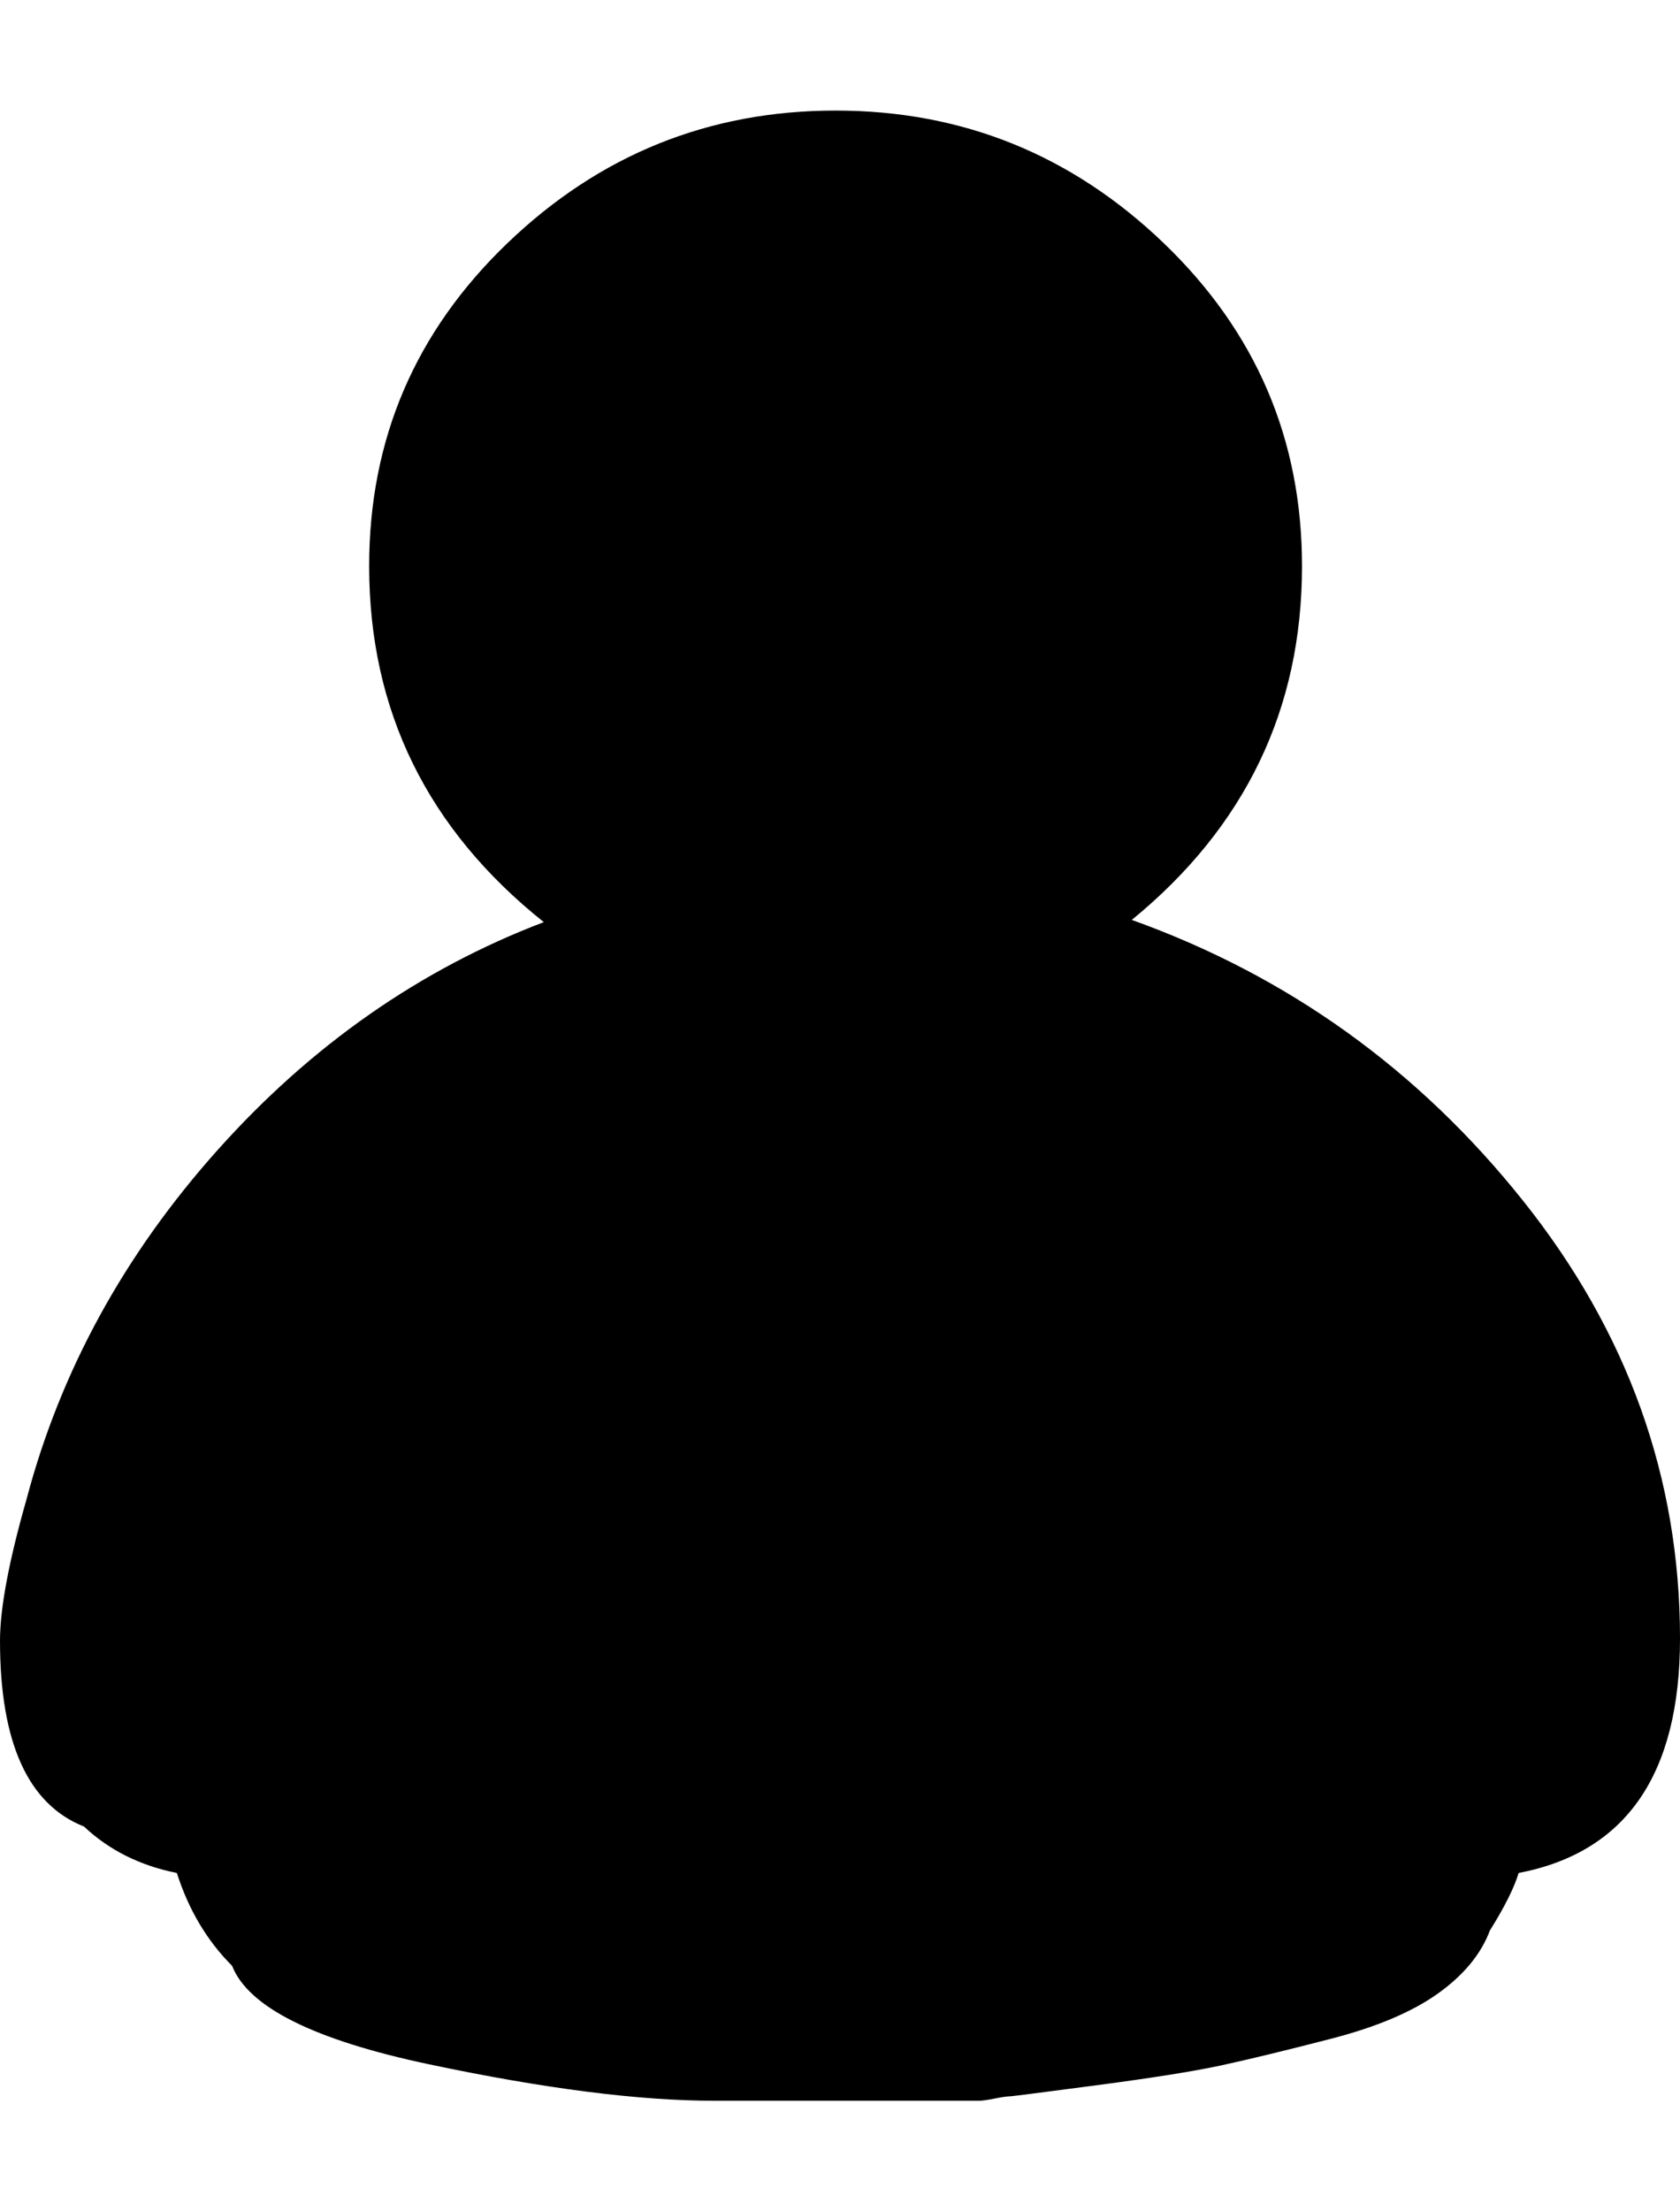 <svg height="1000" width="760" xmlns="http://www.w3.org/2000/svg"><path d="M0 742q0-22 12-64 23-87 86.5-158t147.5-103q-79-63-79-161 0-86 62.5-146t148.5-60 148.5 60 62.5 146q0 97-77 160 106 38 177 127t71 198q0 92-73 106-3 10-13 26-6 16-23.5 28.5t-48.5 20.5-49.5 12-56.5 9-39 5q-2 0-7 1t-7 1l-120 0q-51 0-129-16.5t-89-44.5q-17-17-25-42-25-5-42-21-38-15-38-84z"/></svg>